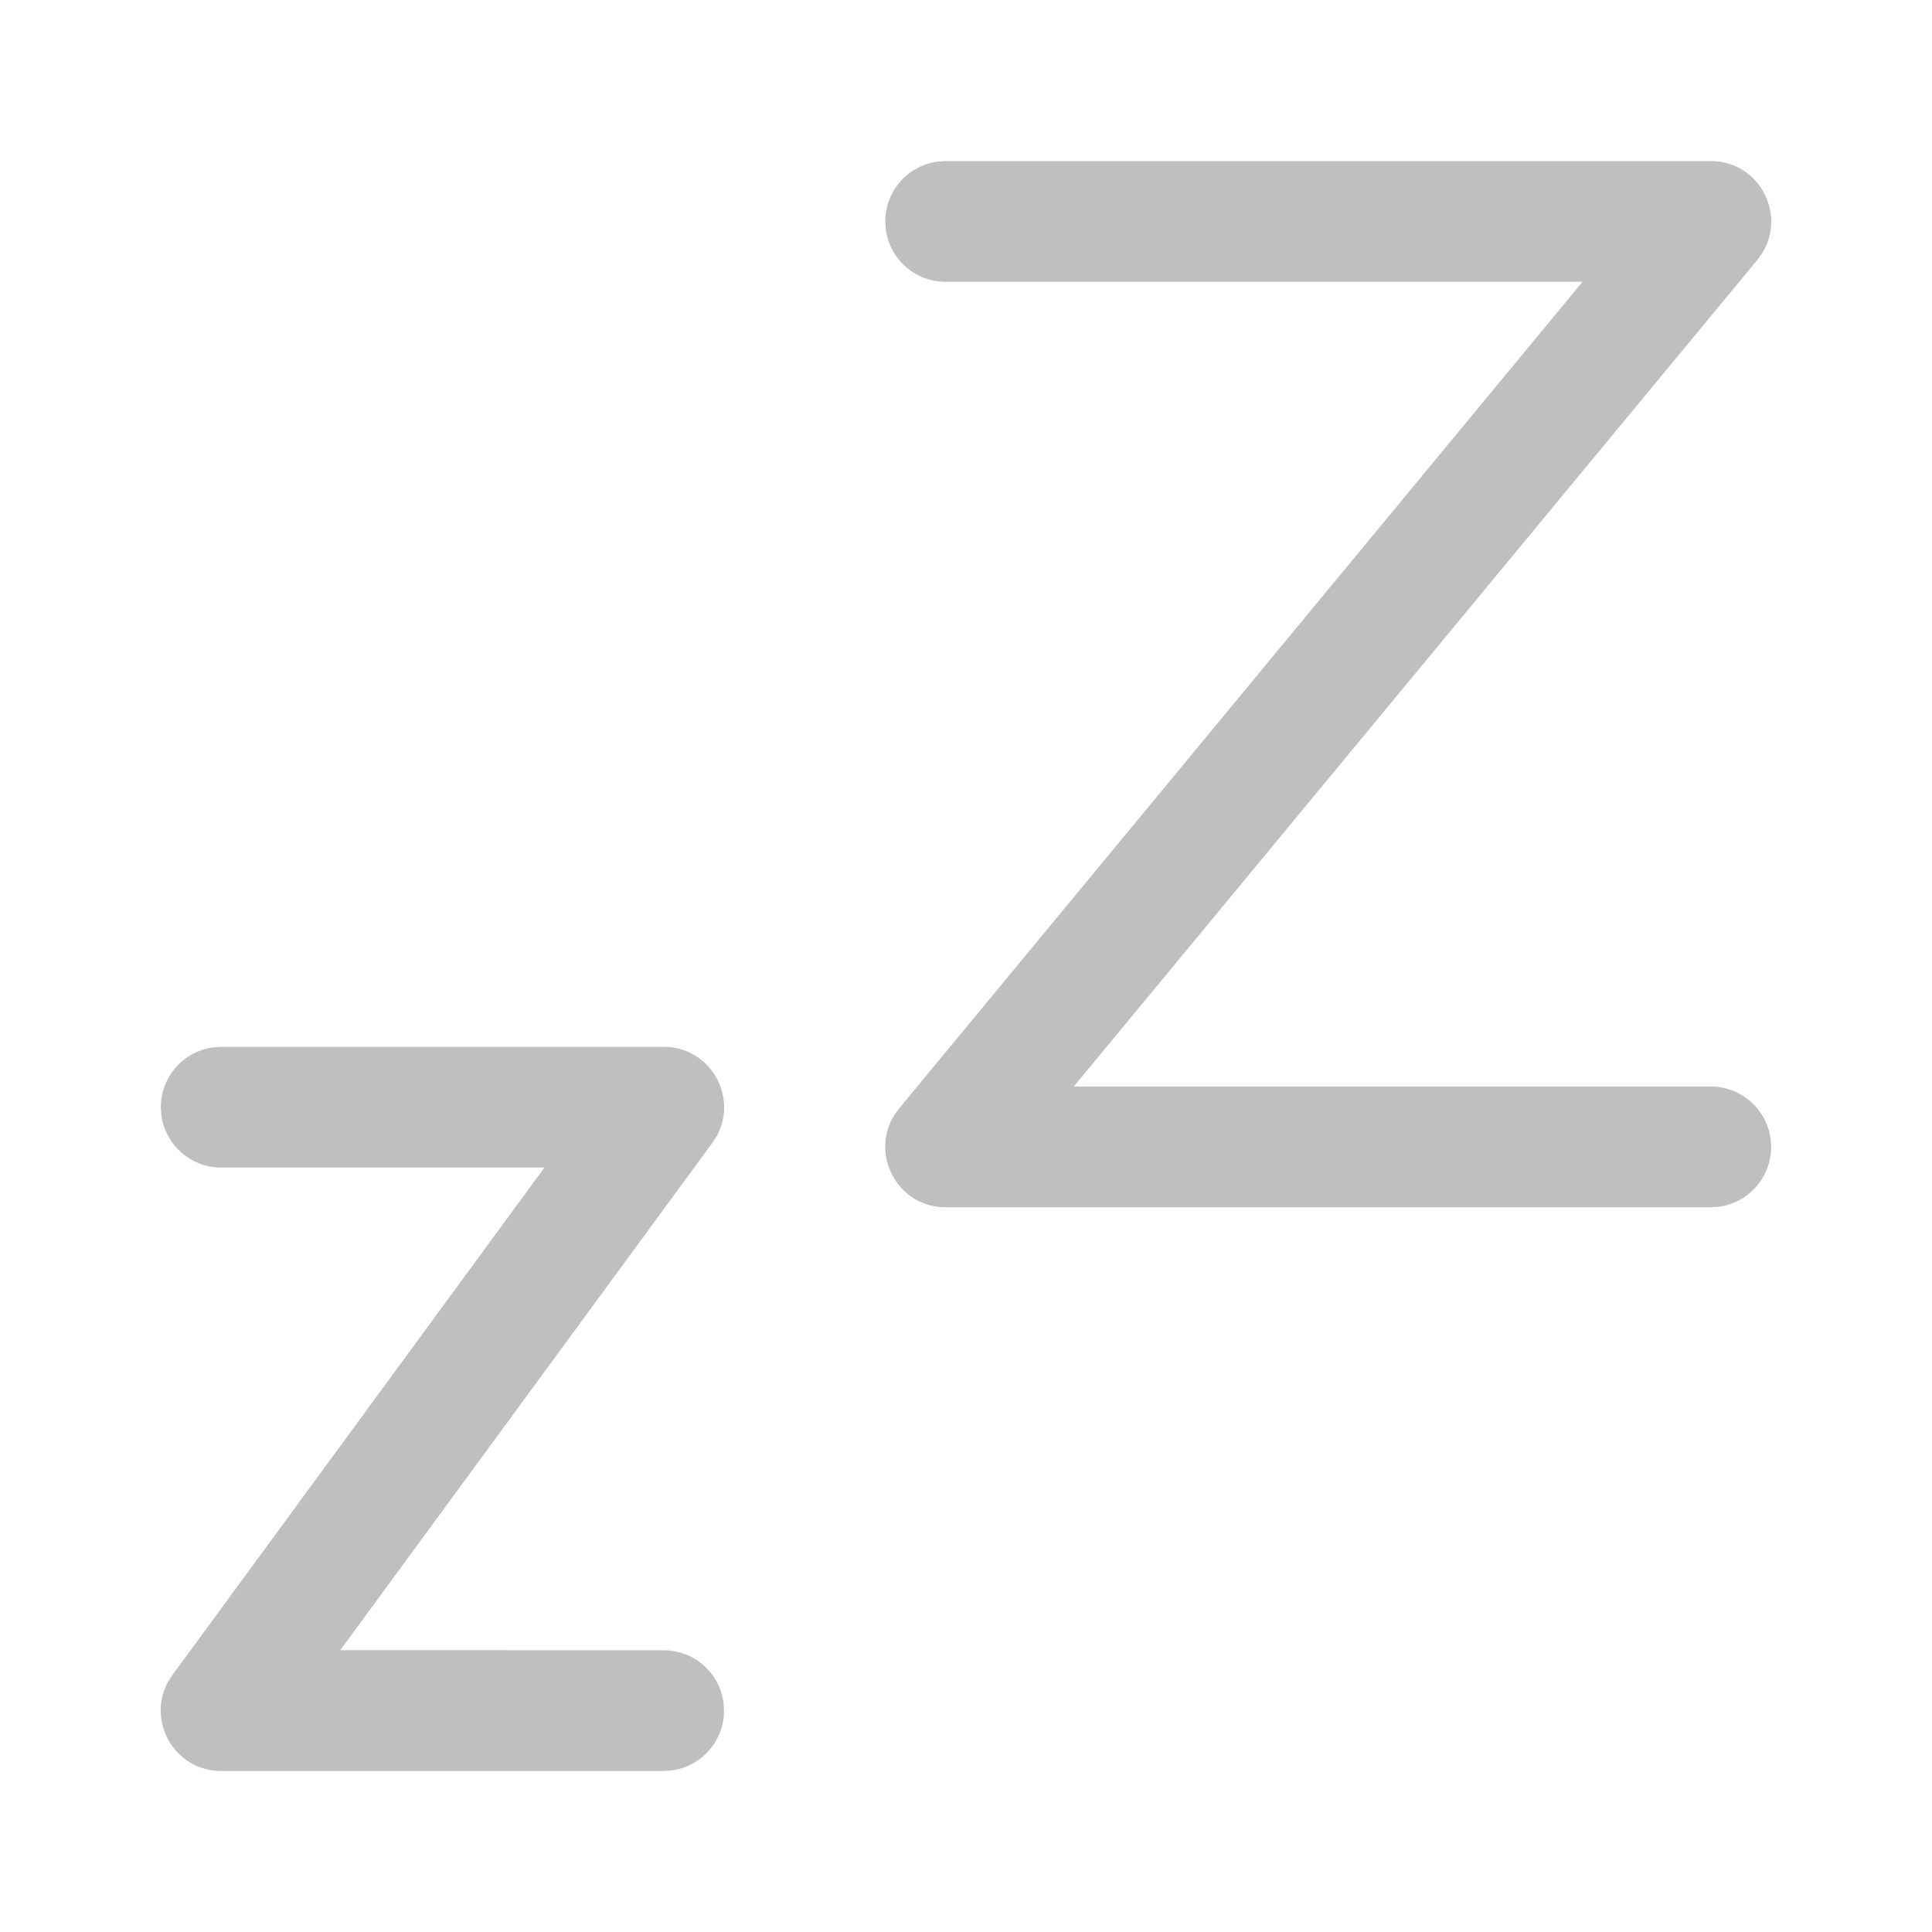 <svg width="512" height="512" viewBox="0 0 24 24" fill="none" xmlns="http://www.w3.org/2000/svg"><path d="M8.244 13.004C8.822 13.004 9.17 13.622 8.906 14.108L8.849 14.197L4.227 20.499L8.244 20.5C8.624 20.5 8.938 20.782 8.987 21.148L8.994 21.25C8.994 21.629 8.712 21.943 8.346 21.993L8.244 22H2.747C2.169 22 1.822 21.381 2.086 20.895L2.143 20.806L6.764 14.503L2.748 14.504C2.369 14.504 2.055 14.222 2.005 13.855L1.998 13.754C1.998 13.374 2.281 13.06 2.647 13.011L2.748 13.004H8.244ZM21.252 2.001C21.851 2.001 22.195 2.66 21.89 3.145L21.83 3.229L13.339 13.497L21.252 13.497C21.631 13.497 21.945 13.78 21.995 14.146L22.002 14.247C22.002 14.627 21.72 14.941 21.354 14.991L21.252 14.997H11.747C11.148 14.997 10.805 14.338 11.109 13.853L11.169 13.77L19.659 3.5L11.747 3.501C11.368 3.501 11.054 3.219 11.004 2.853L10.997 2.751C10.997 2.371 11.28 2.057 11.646 2.008L11.747 2.001H21.252Z" fill="#bfbfbf"/></svg>